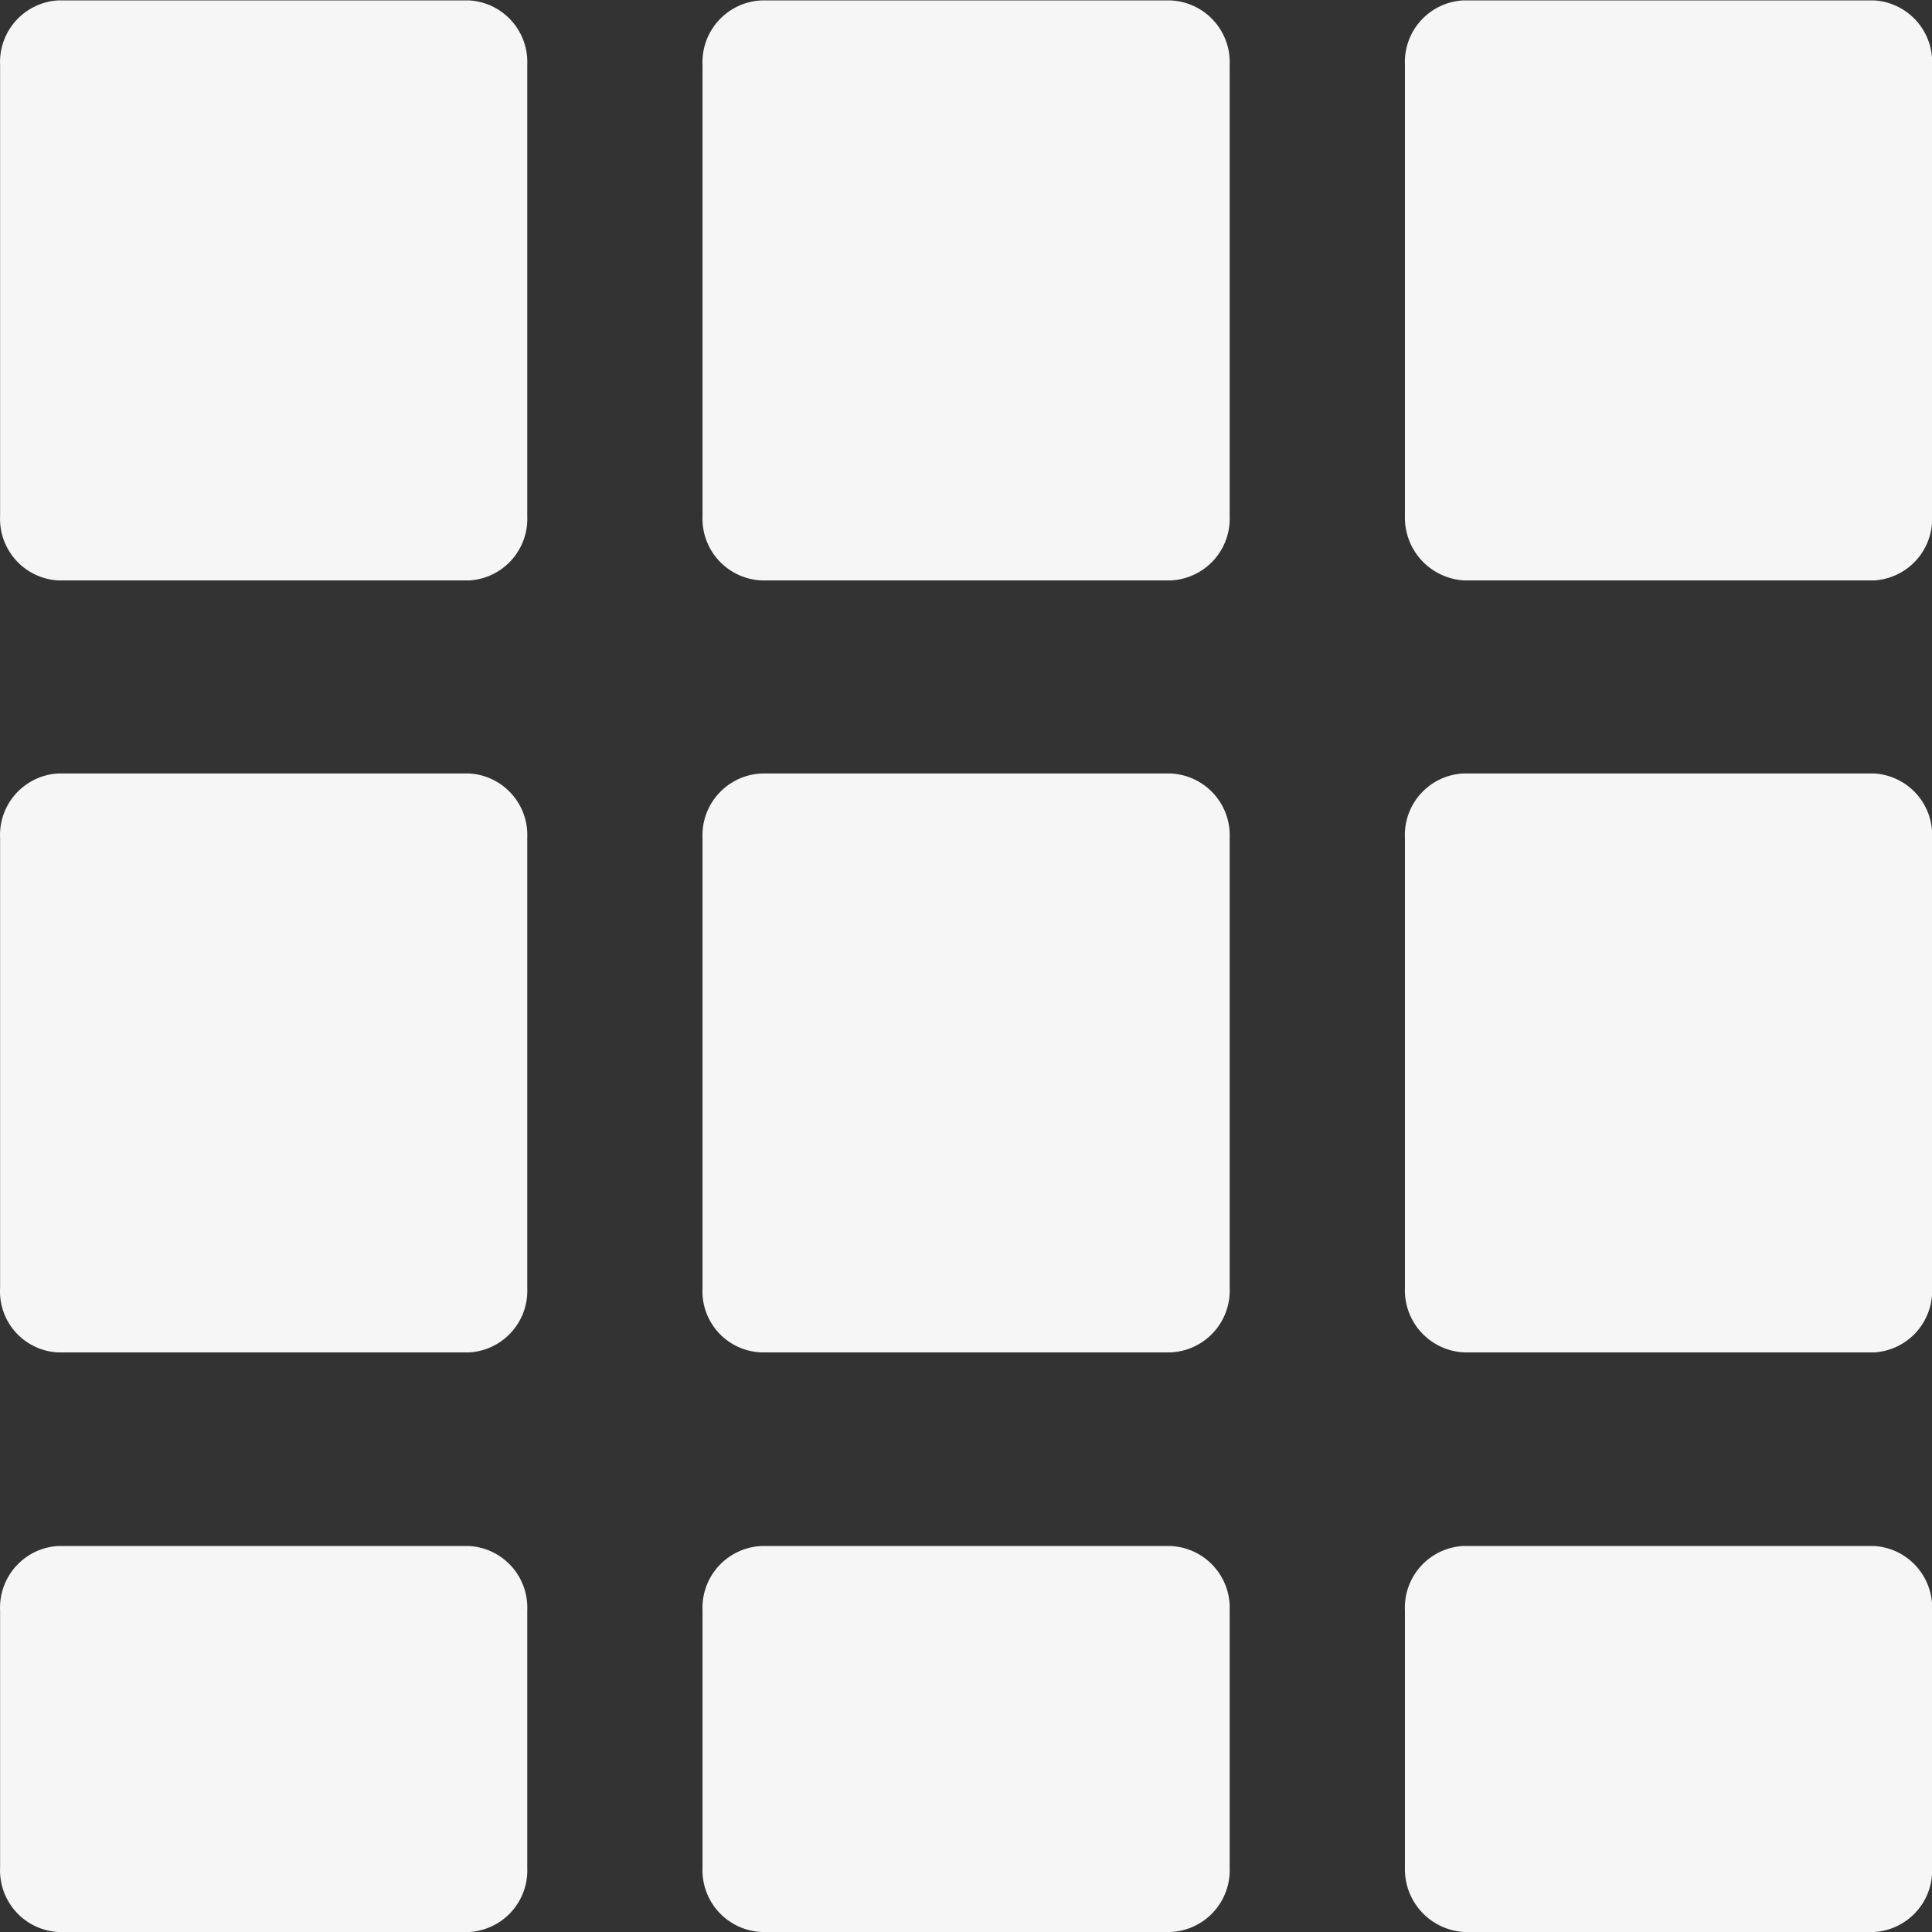 <svg t="1678945545599" class="icon" viewBox="0 0 1024 1024" version="1.1" xmlns="http://www.w3.org/2000/svg" p-id="2780" width="16" height="16"><rect x="0" y="0" width="1024" height="1024" fill="#333333" stroke="none"/><path d="M776.095 1024h217.234a32.695 32.695 0 0 0 30.72-34.085v-136.411a32.695 32.695 0 0 0-30.72-34.085H775.364a32.695 32.695 0 0 0-30.72 34.085v136.411a33.28 33.28 0 0 0 31.451 34.085z m-372.297 0h216.503a32.768 32.768 0 0 0 31.451-34.085v-136.411a32.768 32.768 0 0 0-31.451-34.085H403.798a32.768 32.768 0 0 0-31.451 34.085v136.411a32.768 32.768 0 0 0 31.451 34.085z m-373.029 0H248.735a32.695 32.695 0 0 0 30.72-34.085v-136.411a32.695 32.695 0 0 0-30.72-34.085H30.77a32.695 32.695 0 0 0-30.72 34.085v136.411A32.695 32.695 0 0 0 30.77 1024z m745.326-307.2h217.234a32.695 32.695 0 0 0 30.72-34.085V444.05a32.622 32.622 0 0 0-30.72-34.085H775.364a32.622 32.622 0 0 0-30.72 34.085v238.665a32.914 32.914 0 0 0 31.451 34.085z m-372.297 0h216.503a32.768 32.768 0 0 0 31.451-34.085V444.05a32.768 32.768 0 0 0-31.451-34.085H403.798a32.768 32.768 0 0 0-31.451 34.085v238.665a32.402 32.402 0 0 0 31.451 34.085z m-373.029 0H248.735a32.695 32.695 0 0 0 30.72-34.085V444.05a32.622 32.622 0 0 0-30.72-34.085H30.77a32.622 32.622 0 0 0-30.72 34.085v238.665a32.329 32.329 0 0 0 30.72 34.085z m745.326-409.161h217.234A32.695 32.695 0 0 0 1024.05 273.554V34.304a32.695 32.695 0 0 0-30.72-34.085H775.364a32.695 32.695 0 0 0-30.72 34.085V273.554a33.28 33.28 0 0 0 31.451 34.085z m-372.297 0h216.503a32.768 32.768 0 0 0 31.451-34.085V34.304a32.768 32.768 0 0 0-31.451-34.085H403.798a32.768 32.768 0 0 0-31.451 34.085V273.554a32.768 32.768 0 0 0 31.451 34.085z m-373.029 0H248.735a32.695 32.695 0 0 0 30.72-34.085V34.304A32.695 32.695 0 0 0 248.735 0.219H30.77A32.695 32.695 0 0 0 0.05 34.304V273.554a32.695 32.695 0 0 0 30.72 34.085z m0 0" fill="#f6f6f6" p-id="2781"></path></svg>